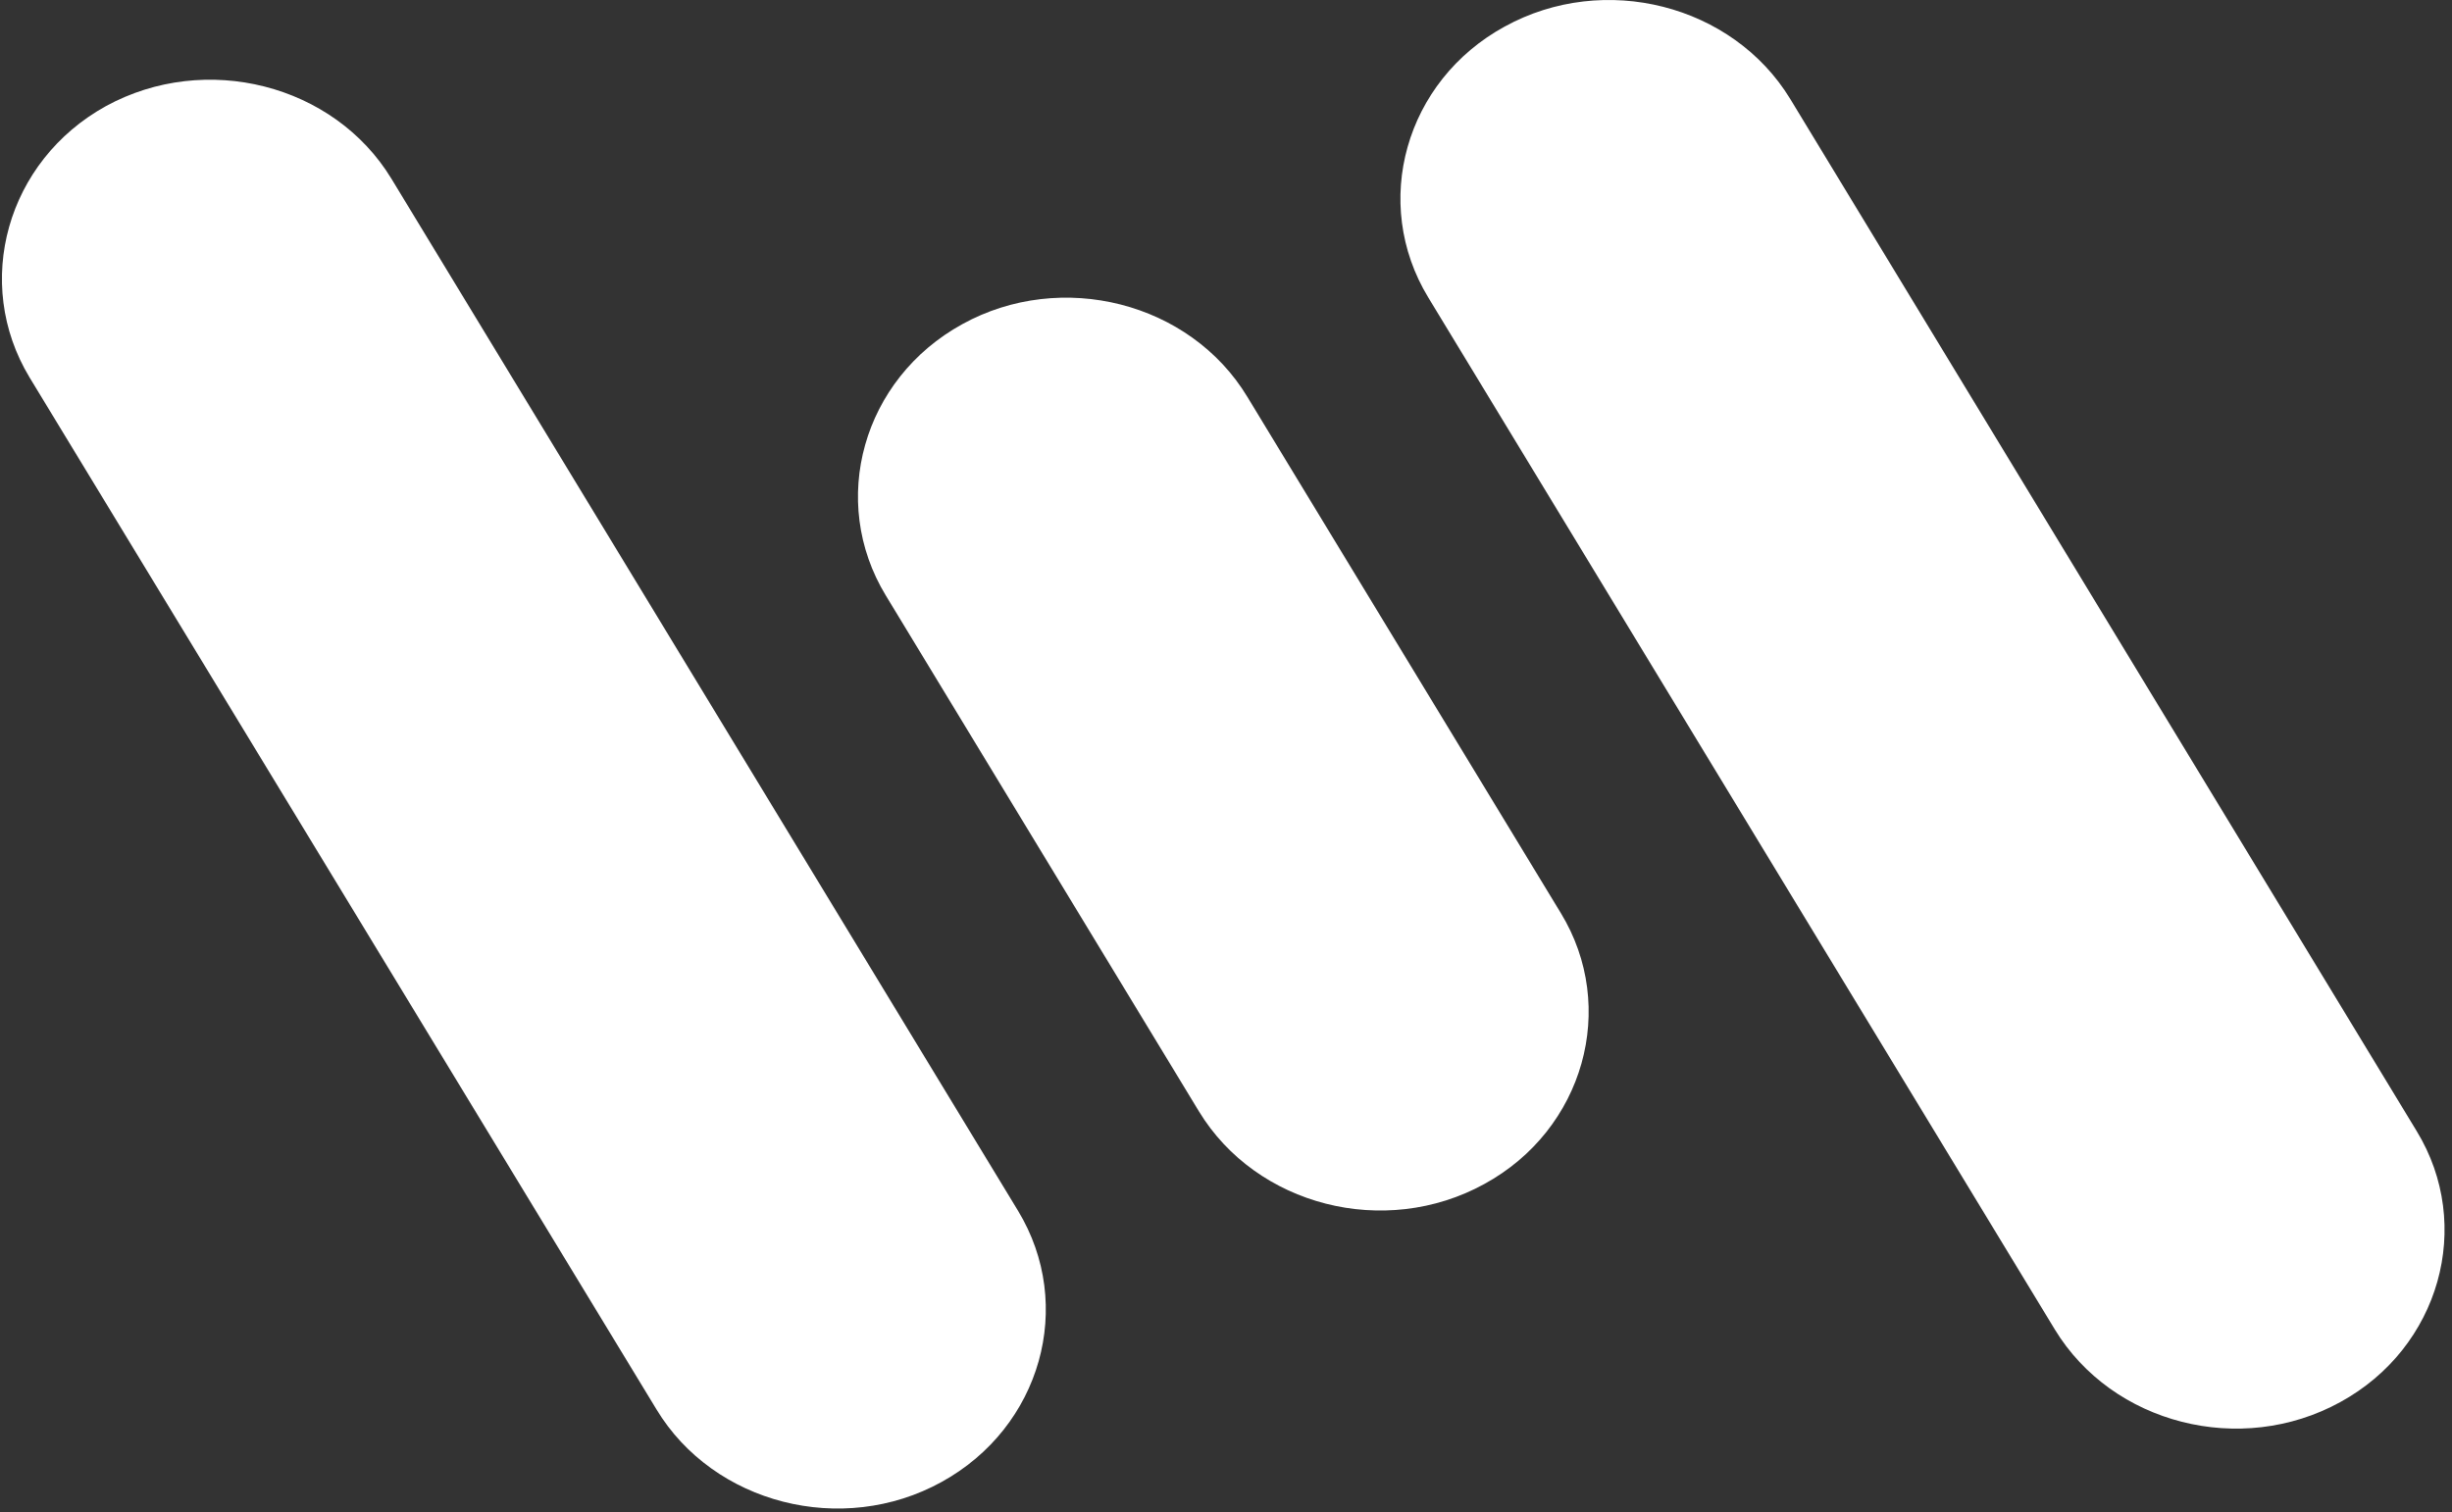 <svg width="248" height="153" viewBox="0 0 248 153" fill="none" xmlns="http://www.w3.org/2000/svg">
<rect x="0" y="0" width="248" height="153" fill="#333333" stroke="none"/>
<path fill-rule="evenodd" clip-rule="evenodd" d="M152.195 2.683C142.125 8.181 138.641 20.525 144.461 30.101L207.826 134.495C213.646 144.072 226.625 147.385 236.694 141.851C246.764 136.352 250.248 123.972 244.428 114.432L181.063 10.002C175.244 0.462 162.264 -2.852 152.195 2.683Z" fill="white"/>
<path fill-rule="evenodd" clip-rule="evenodd" d="M97.329 32.795C87.26 38.33 83.776 50.674 89.595 60.25L121.259 112.429C127.078 122.005 140.058 125.319 150.127 119.784C160.197 114.286 163.681 101.906 157.861 92.366L126.16 40.151C120.378 30.574 107.361 27.261 97.329 32.795Z" fill="white"/>
<path fill-rule="evenodd" clip-rule="evenodd" d="M10.724 10.73C0.693 16.264 -2.792 28.608 2.99 38.185L66.393 142.579C72.175 152.155 85.192 155.469 95.224 149.934C105.293 144.399 108.777 132.055 102.958 122.479L39.592 18.085C33.773 8.509 20.793 5.231 10.724 10.73Z" fill="white"/>
</svg>
